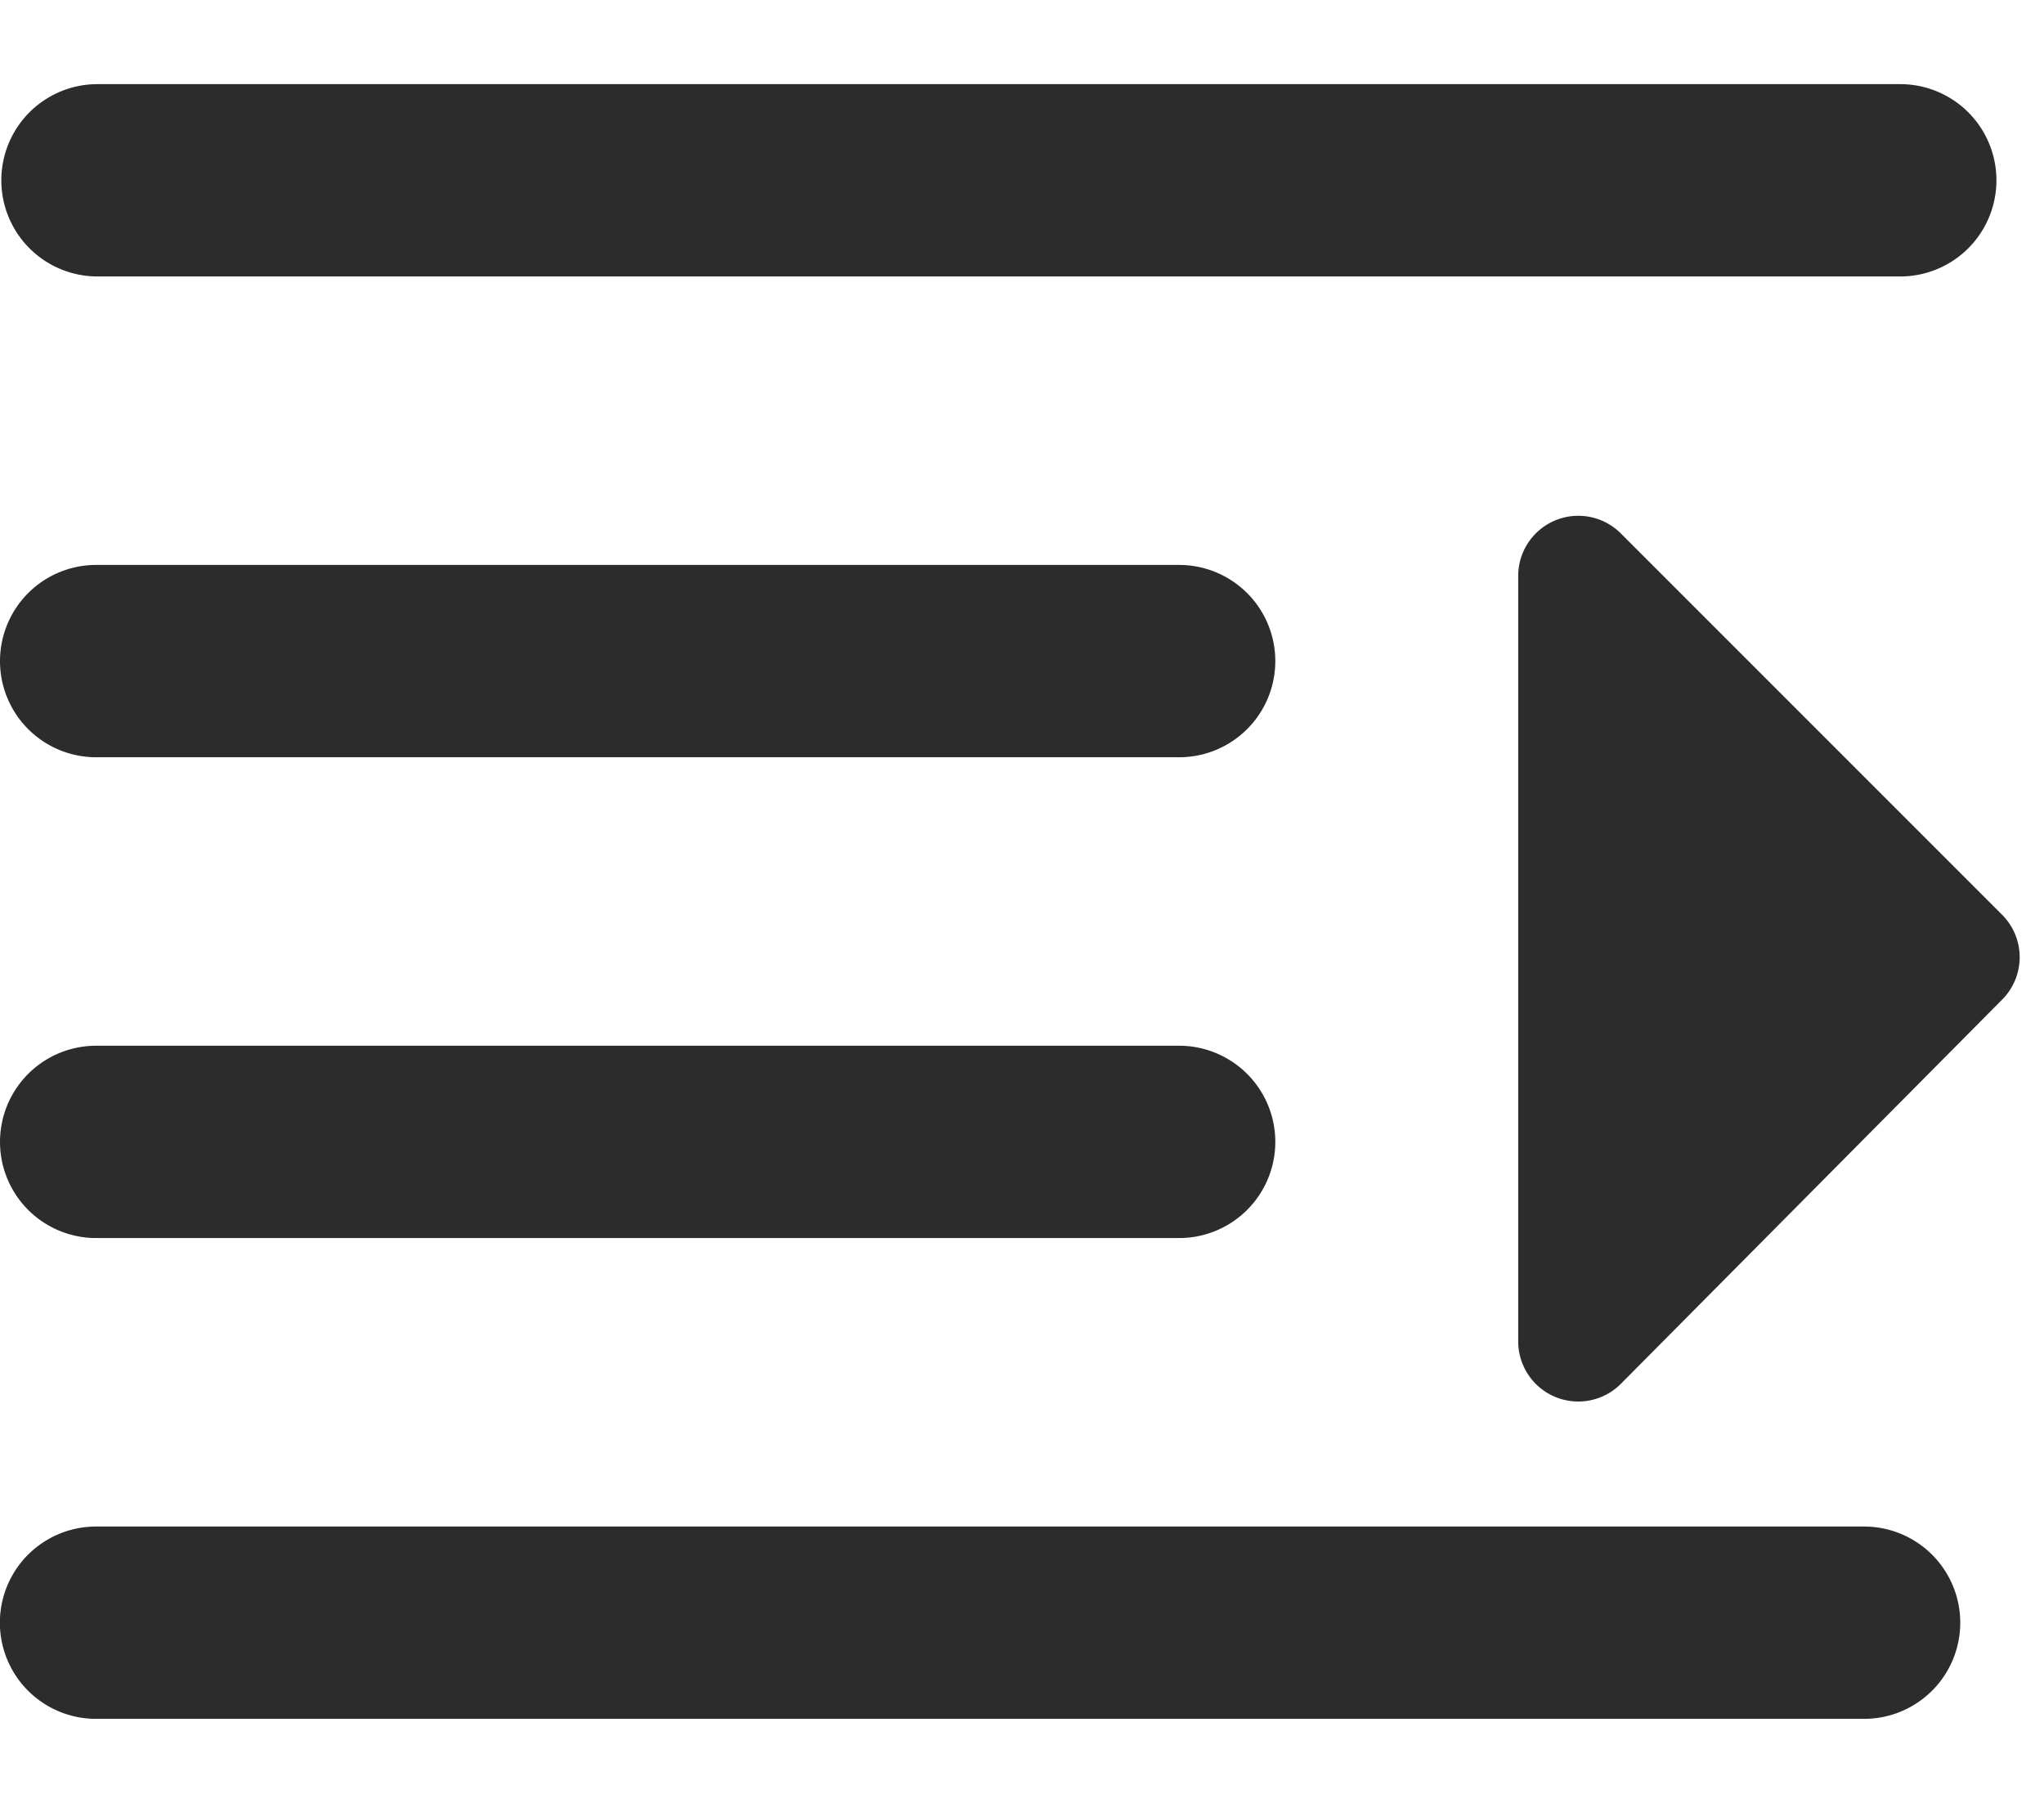 <?xml version="1.0" standalone="no"?><!DOCTYPE svg PUBLIC "-//W3C//DTD SVG 1.1//EN" "http://www.w3.org/Graphics/SVG/1.1/DTD/svg11.dtd"><svg t="1759024717040" class="icon" viewBox="0 0 1161 1024" version="1.1" xmlns="http://www.w3.org/2000/svg" p-id="35019" xmlns:xlink="http://www.w3.org/1999/xlink" width="226.758" height="200"><path d="M862.345 326.997v434.859a34.133 34.133 0 0 0 58.368 24.03l216.542-218.18a34.133 34.133 0 0 0-0.068-48.196l-216.61-216.61a34.133 34.133 0 0 0-58.231 24.166zM1079.364 157.013a54.613 54.613 0 1 0 0-109.227h-1024a54.613 54.613 0 1 0 0 109.227h1024z m-409.6 273.067a54.613 54.613 0 1 0 0-109.227H54.613a54.613 54.613 0 1 0 0 109.227H669.696z m0 273.067a54.613 54.613 0 1 0 0-109.227H54.613a54.613 54.613 0 1 0 0 109.227H669.696z m389.052 273.067a54.613 54.613 0 1 0 0-109.227H54.545a54.613 54.613 0 1 0 0 109.227H1058.816z" fill="#2c2c2c" p-id="35020"></path></svg>